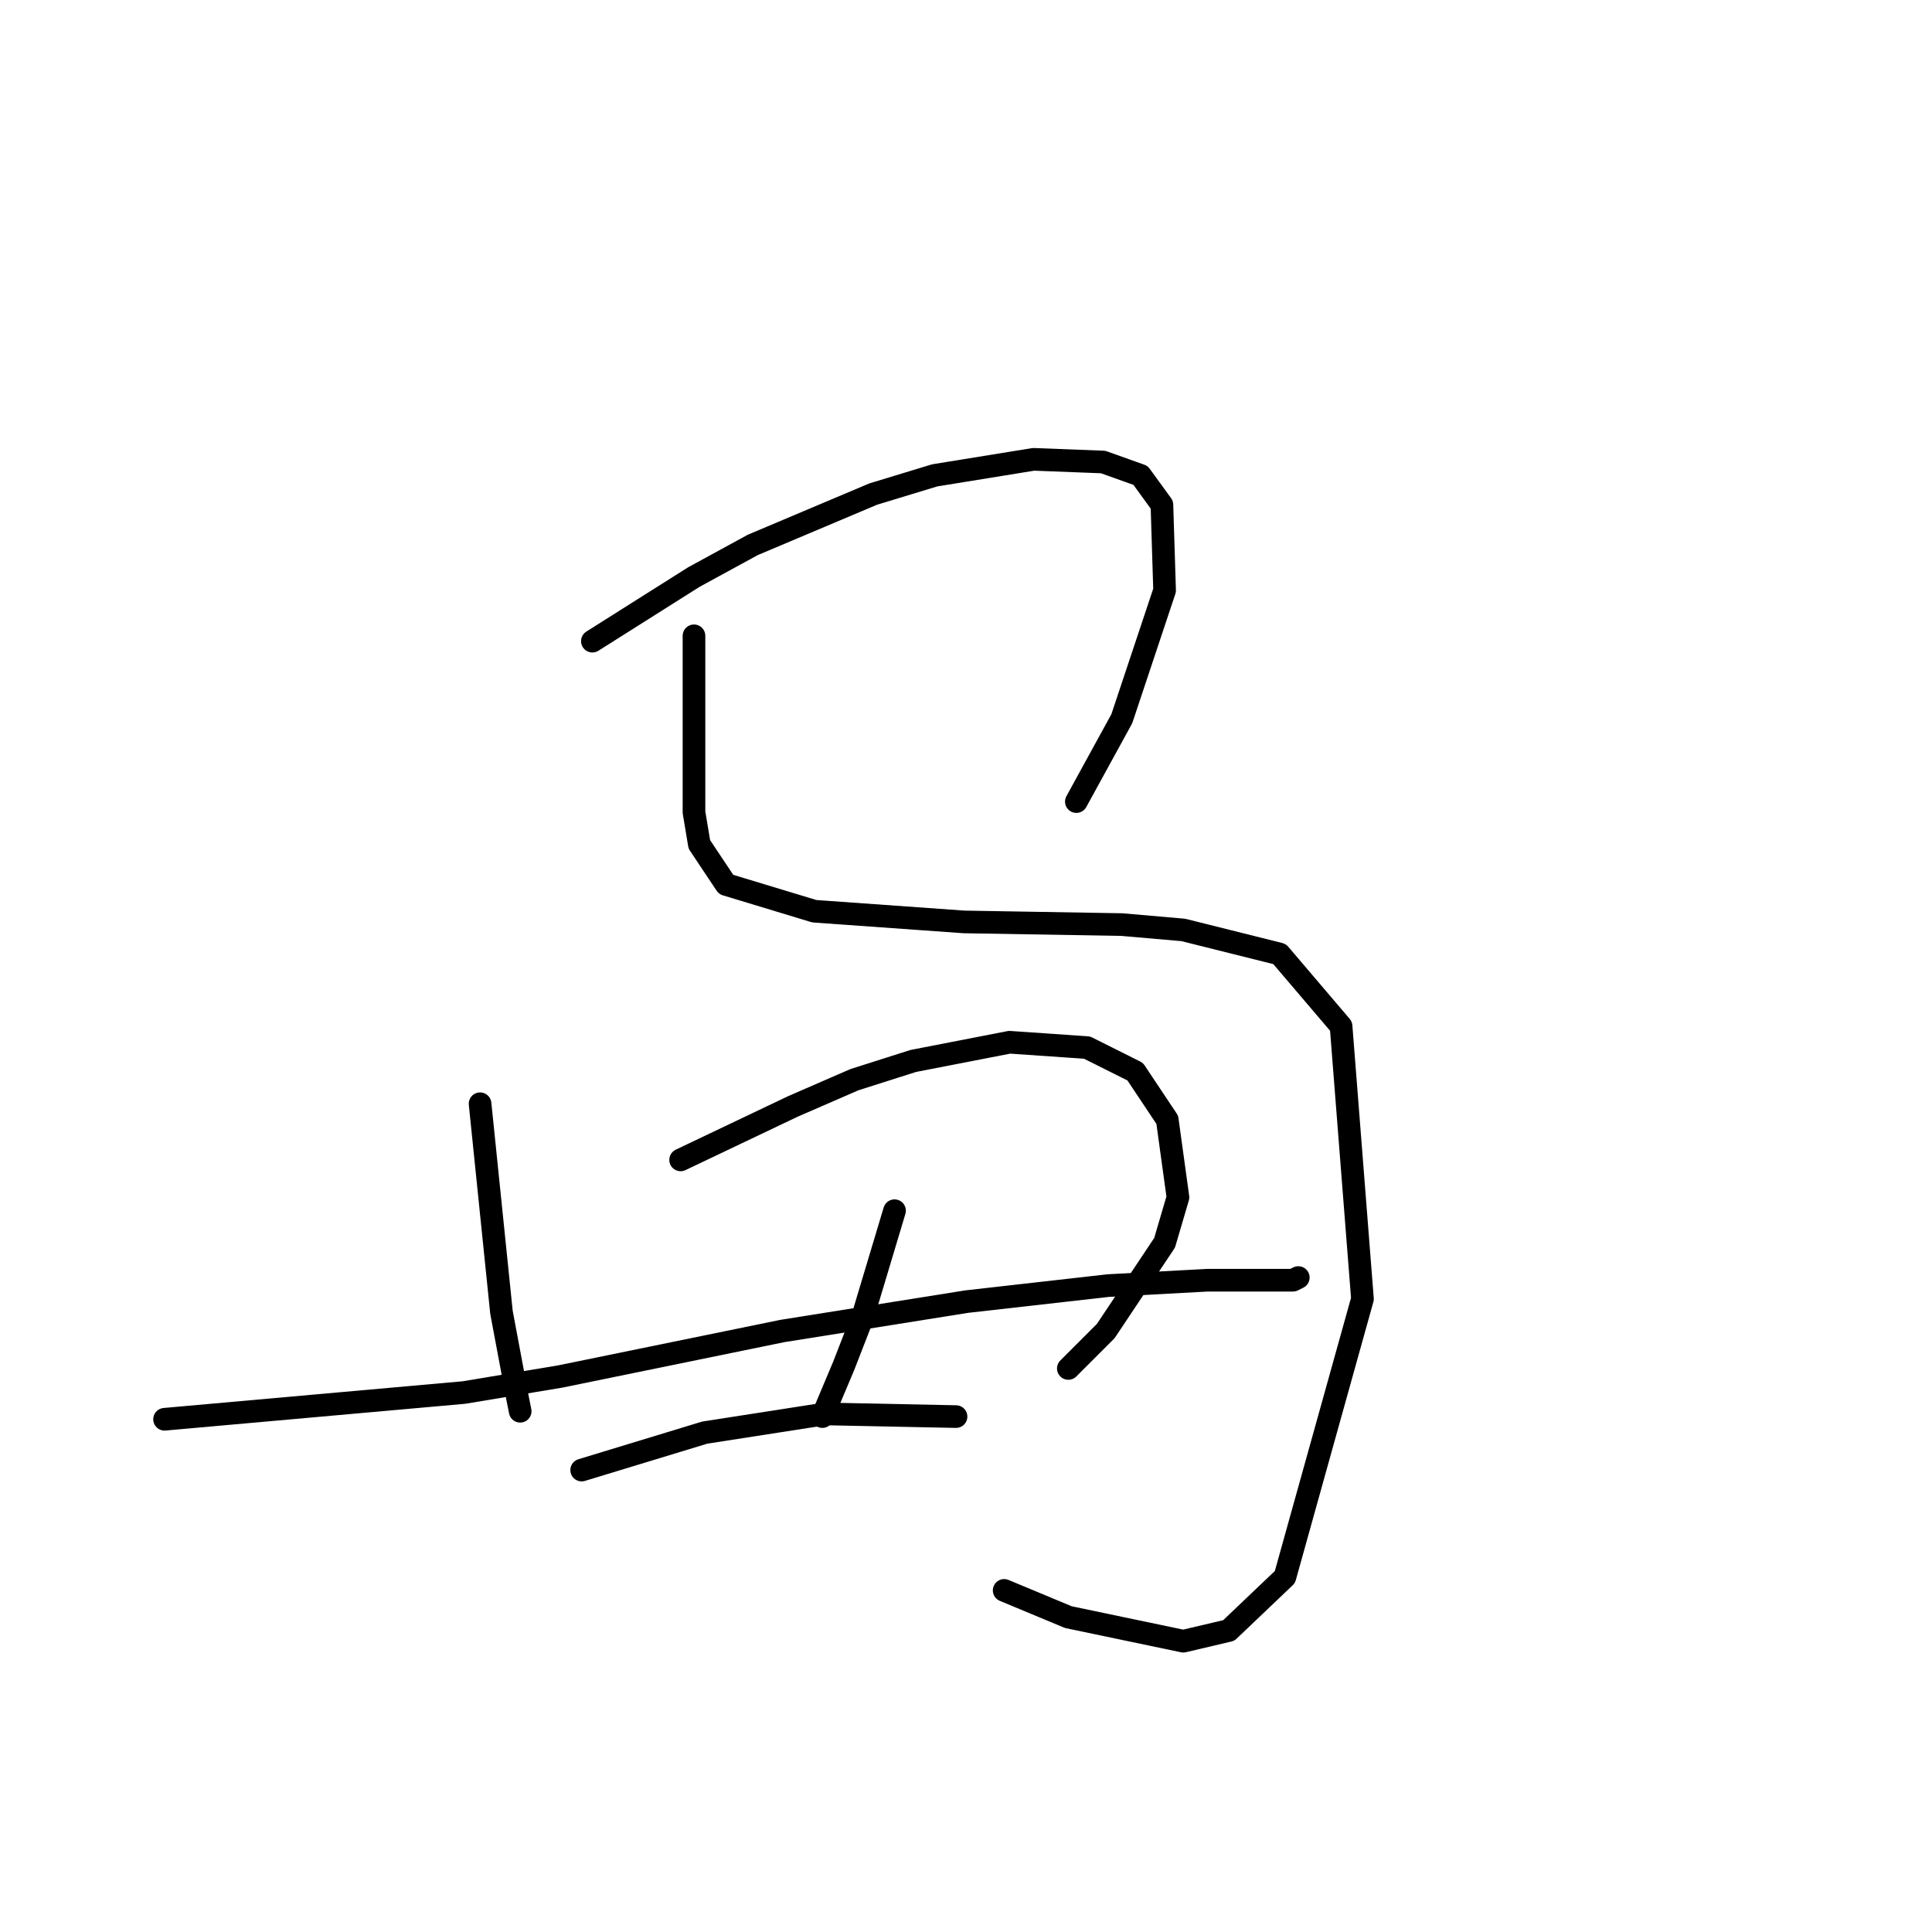 <?xml version="1.0" standalone="no"?>
    <svg width="256" height="256" xmlns="http://www.w3.org/2000/svg" version="1.1">
    <polyline stroke="black" stroke-width="3" stroke-linecap="round" fill="transparent" stroke-linejoin="round" points="78.494 84.957 85.225 80.705 91.957 76.454 99.752 72.202 115.695 65.47 123.845 62.99 136.954 60.864 146.166 61.219 151.126 62.99 153.96 66.888 154.315 78.225 148.646 95.232 142.623 106.215 142.623 106.215 " />
        <polyline stroke="black" stroke-width="3" stroke-linecap="round" fill="transparent" stroke-linejoin="round" points="91.957 84.248 91.957 95.941 91.957 107.633 92.666 111.884 96.209 117.199 107.901 120.742 127.742 122.159 148.646 122.513 156.795 123.222 169.55 126.411 177.699 135.977 180.533 172.116 170.258 208.964 162.818 216.05 156.795 217.467 141.56 214.278 133.056 210.735 133.056 210.735 " />
        <polyline stroke="black" stroke-width="3" stroke-linecap="round" fill="transparent" stroke-linejoin="round" points="63.613 146.252 65.03 160.07 66.447 173.888 68.573 185.225 68.927 186.997 68.927 186.997 " />
        <polyline stroke="black" stroke-width="3" stroke-linecap="round" fill="transparent" stroke-linejoin="round" points="90.186 153.692 97.626 150.149 105.066 146.606 113.215 143.063 121.01 140.583 133.765 138.103 144.04 138.811 150.417 142 154.669 148.378 156.086 158.652 154.315 164.676 146.52 176.368 141.56 181.328 141.56 181.328 " />
        <polyline stroke="black" stroke-width="3" stroke-linecap="round" fill="transparent" stroke-linejoin="round" points="21.805 188.06 41.646 186.288 61.487 184.517 74.242 182.391 103.649 176.368 128.096 172.47 146.874 170.345 159.984 169.636 167.778 169.636 171.321 169.636 172.03 169.282 172.03 169.282 " />
        <polyline stroke="black" stroke-width="3" stroke-linecap="round" fill="transparent" stroke-linejoin="round" points="118.53 160.424 116.404 167.51 114.278 174.596 111.798 180.974 108.964 187.706 108.964 187.706 " />
        <polyline stroke="black" stroke-width="3" stroke-linecap="round" fill="transparent" stroke-linejoin="round" points="77.076 194.792 85.225 192.311 93.374 189.831 109.318 187.351 126.679 187.706 126.679 187.706 " />
        </svg>
